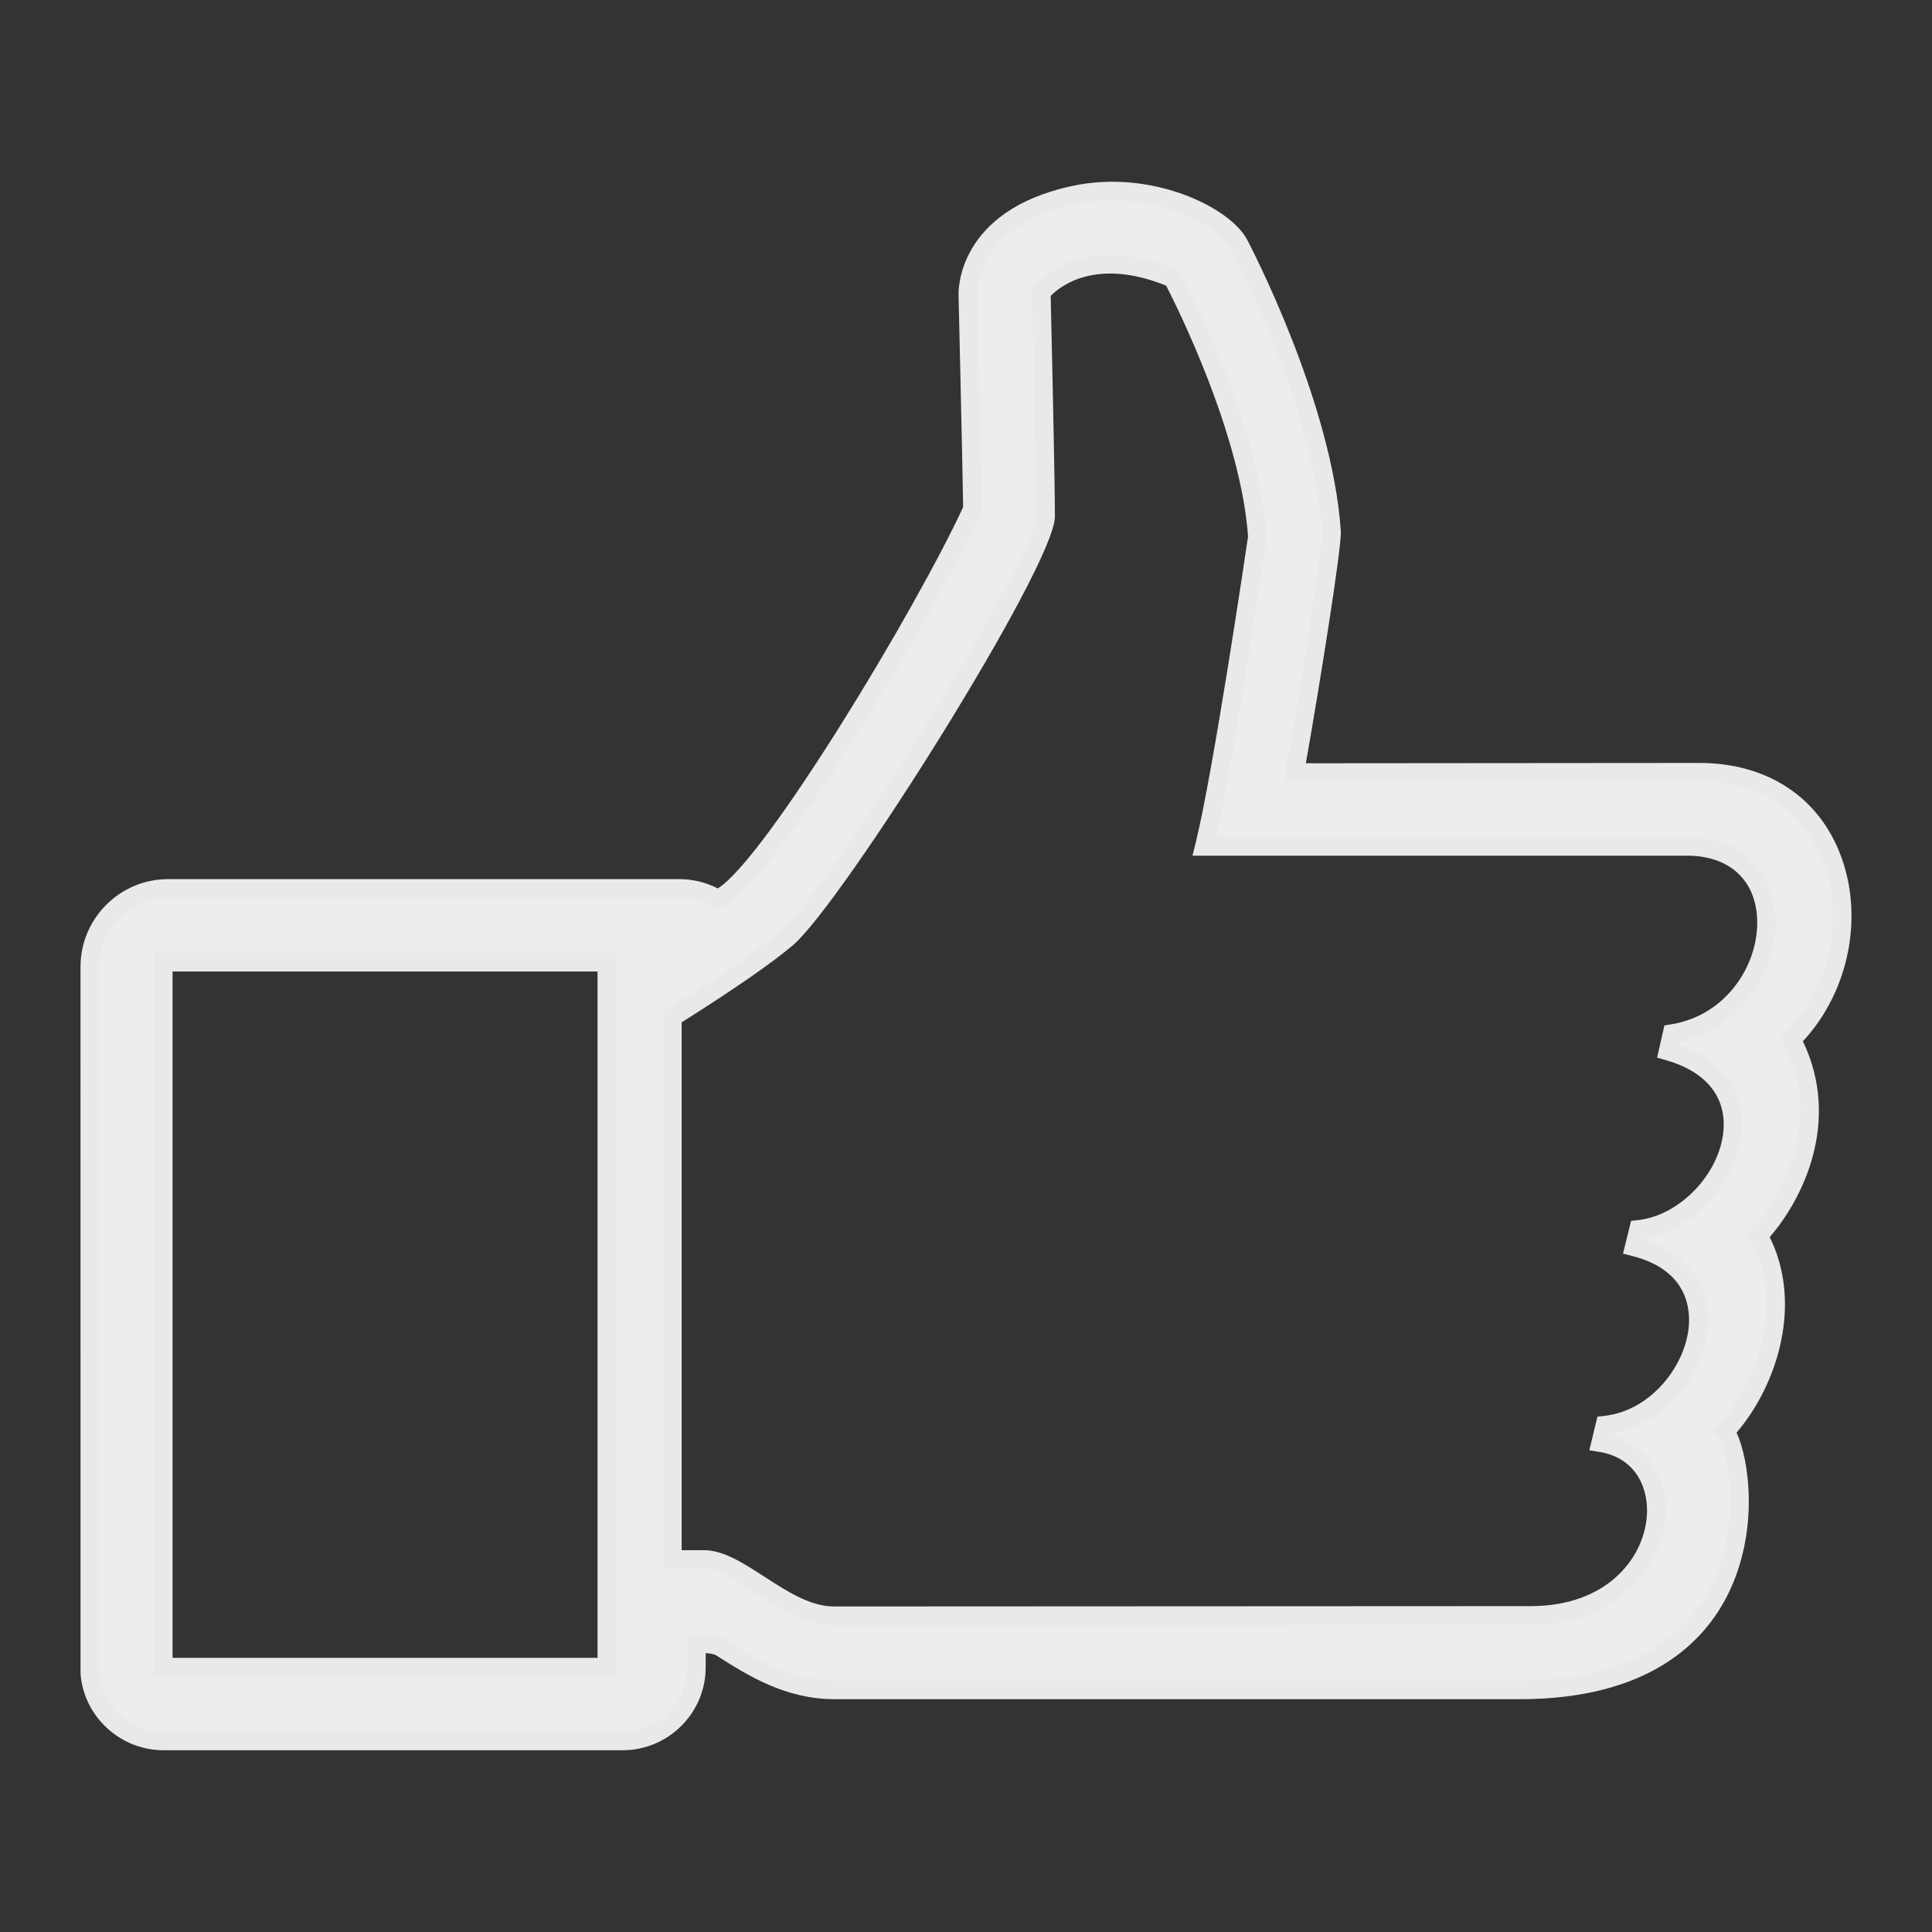<?xml version="1.0" encoding="utf-8"?>
<!-- Designed by Vexels.com - 2018 All Rights Reserved - https://vexels.com/terms-and-conditions/  -->
<svg version="1.1" id="Layer_1" xmlns="http://www.w3.org/2000/svg" xmlns:xlink="http://www.w3.org/1999/xlink" x="0px" y="0px"
	 viewBox="0 0 1200 1200" enable-background="new 0 0 1200 1200" xml:space="preserve">
<rect x="0" y="0" width="1200" height="1200" fill="#333333" stroke="none"/>
<g id="XMLID_1327_">
	<g id="XMLID_1570_">
		<g id="XMLID_949_">
			<path id="XMLID_254_" fill="#edededff" d="M1112.792,645.67c55.208-54.788,38.254-165.989-57.248-165.989l-251.388,0.21
				c9.575-53.116,23.496-141.446,22.866-149.61c-5.284-78.912-55.574-174.988-57.613-178.86
				c-9.21-17.163-55.626-40.295-102.2-30.248c-60.124,12.873-66.459,51.284-66.039,61.907c0,0,2.461,105.076,2.878,133.073
				c-28.835,63.162-128.208,229.569-158.243,242.232c-7.38-4.288-15.332-6.54-23.915-6.54H104.461
				c-27.002,0-48.665,21.664-48.665,48.667v438.676c1.832,23.704,22.082,42.125,45.789,42.125h285.14
				c25.171,0,45.789-20.461,45.789-45.789v-14.548c0,0,10.623-0.784,15.334,2.25c18.418,11.671,41.078,26.374,70.538,26.374h425.594
				c159.03,0,142.074-141.236,127.527-160.442c26.791-29.25,43.327-80.952,20.669-121.664
				C1109.757,748.915,1140.423,698.208,1112.792,645.67L1112.792,645.67z M376.94,1035.522H101.373V597.631H376.94V1035.522z
				 M1038.59,642.008l-2.46,10.831c73.208,20.828,34.172,105.285-18.367,110.781l-2.669,10.831
				c70.33,17.793,36.79,104.869-18.21,110.783l-2.617,10.832c57.404,9.419,43.539,107.327-43.379,107.327l-432.92,0.209
				c-30.456,0-58.243-34.955-80.744-34.955h-19.623V631.803c24.332-15.335,54.367-34.957,71.113-49.086
				c31.502-26.949,160.702-235.692,160.702-261.855c0-26.164-2.666-139.194-2.666-139.194s25.118-32.708,81.738-8.793
				c0,0,47.67,89.325,52.538,160.495c0,0-21.455,146.312-32.915,192.309h299.9C1121.792,525.889,1107.717,631.173,1038.59,642.008
				L1038.59,642.008z M1038.59,642.008"/>
		</g>
		<g id="XMLID_1046_">
			<path id="XMLID_255_" fill="#e8e9ebff" d="M386.728,1087.109H101.58c-26.862,0-49.519-20.857-51.558-47.475L50,600.511
				c0-30.033,24.424-54.47,54.457-54.47h317.435c8.361,0,16.416,1.943,23.972,5.772c29.852-18.715,123.214-173.648,152.362-236.887
				c-0.465-29.801-2.855-131.709-2.855-131.709c-0.079-2.04-1.235-52.334,70.625-67.713c48.895-10.564,97.689,12.994,108.519,33.176
				c2.174,4.13,52.94,101.229,58.298,181.218c0.703,9.187-13.243,96.227-21.729,144.188l244.455-0.203
				c40.773,0,72.358,19.909,86.655,54.621c16.031,38.909,6.786,86.893-22.375,118.24c23.881,50.001-0.294,98.289-20.618,121.638
				c20.233,40.801,5.561,90.688-20.608,121.497c7.941,16.687,14.127,61.233-5.348,100.403
				c-14.762,29.71-49.167,65.117-129.262,65.117H518.382c-30.6,0-53.915-14.767-72.631-26.639l-1.008-0.634
				c-1.121-0.725-3.66-1.184-6.422-1.366v8.763C438.32,1063.97,415.175,1087.109,386.728,1087.109z M104.457,557.642
				c-23.632,0-42.857,19.23-42.857,42.869v438.677c1.575,20.172,19.135,36.321,39.98,36.321h285.148
				c22.047,0,39.991-17.939,39.991-39.986v-19.933l5.369-0.396c2.107-0.164,12.847-0.736,18.897,3.154l0.974,0.617
				c17.458,11.063,39.187,24.833,66.422,24.833h425.603c58.694,0,99.796-20.29,118.874-58.677
				c19.258-38.734,10.523-83.868,4.021-92.461l-2.923-3.853l3.262-3.568c25.921-28.295,41.079-76.861,19.894-114.926l-2.072-3.716
				l2.922-3.093c2.107-2.226,51.219-55.2,19.702-115.136l-1.994-3.794l3.037-3.025c28.219-27.999,37.577-72.669,22.76-108.622
				c-7.297-17.718-26.873-47.444-75.927-47.444l-258.332,0.214l1.235-6.838c10.456-57.941,23.236-141.015,22.793-148.142
				c-5.2-77.607-54.854-172.585-56.961-176.594c-7.897-14.733-51.399-36.875-95.843-27.28
				c-62.422,13.362-61.527,54.271-61.459,56.01c0,0.091,2.458,105.205,2.877,133.211l0.024,1.302l-0.544,1.189
				c-27.439,60.101-127.915,231.105-161.266,245.174l-2.664,1.121l-2.502-1.449c-6.673-3.874-13.55-5.761-21.005-5.761H104.457z
				 M382.741,1041.324H95.575V591.833h287.165V1041.324z M107.176,1029.723H371.14V603.434H107.176V1029.723z M517.973,1009.404
				c-18.103,0-34.825-10.836-49.576-20.392c-11.566-7.493-22.487-14.569-31.177-14.569h-25.421V628.602l2.708-1.705
				c33.68-21.225,57.392-37.583,70.466-48.613c31.109-26.611,158.65-233.533,158.65-257.42c0-25.796-2.652-137.93-2.674-139.063
				l-0.045-2.044l1.246-1.626c1.132-1.484,28.559-35.98,88.591-10.598l1.893,0.799l0.974,1.812
				c1.971,3.693,48.305,91.248,53.211,162.831l0.045,0.623l-0.09,0.617c-0.84,5.698-19.69,133.907-31.336,185.663h292.568
				c37.737,0.107,53.075,24.996,54.855,48.249c2.458,32.084-19.531,70.488-59.454,78.894l-0.431,1.898
				c27.076,9.453,41.238,29.041,39.039,54.4c-2.696,31.094-29.488,60.134-59.556,65.488l-0.408,1.625
				c25.999,8.542,40.297,28.22,38.507,53.551c-1.971,28.078-24.901,60.541-58.968,66.443l-0.305,1.275
				c22.047,6.338,35.188,26.192,33.149,51.189c-2.685,32.951-32.242,66.302-83.551,66.302L517.973,1009.404z M423.399,962.842
				h13.821c12.112,0,24.437,7.982,37.488,16.433c14.058,9.109,28.594,18.529,43.265,18.529l432.911-0.21
				c46.346,0,69.796-28.843,71.983-55.641c1.313-16.077-5.642-36.242-29.546-40.168l-6.164-1.008l5.042-20.872l4.057-0.437
				c29.397-3.161,51.002-31.664,52.735-56.299c0.883-12.536-2.537-34.802-35.324-43.089l-5.585-1.416l5.019-20.393l4.056-0.419
				c26.068-2.73,50.968-28.679,53.302-55.534c1.834-21.196-10.922-36.791-35.912-43.899l-5.292-1.508l4.556-20.024l3.884-0.611
				c35.857-5.62,55.738-39.289,53.599-67.26c-1.791-23.434-17.979-37.464-43.3-37.537H740.688l1.789-7.206
				c10.887-43.678,31.189-180.69,32.718-191.124c-4.566-63.475-44.206-142.766-50.878-155.721
				c-44.024-17.803-66.331,0.816-71.712,6.373c0.374,16.143,2.617,113.186,2.617,137.063c0,30.407-131.969,239.94-162.74,266.262
				c-13.345,11.255-35.946,26.923-69.084,47.875V962.842z"/>
		</g>
	</g>
</g>
</svg>
